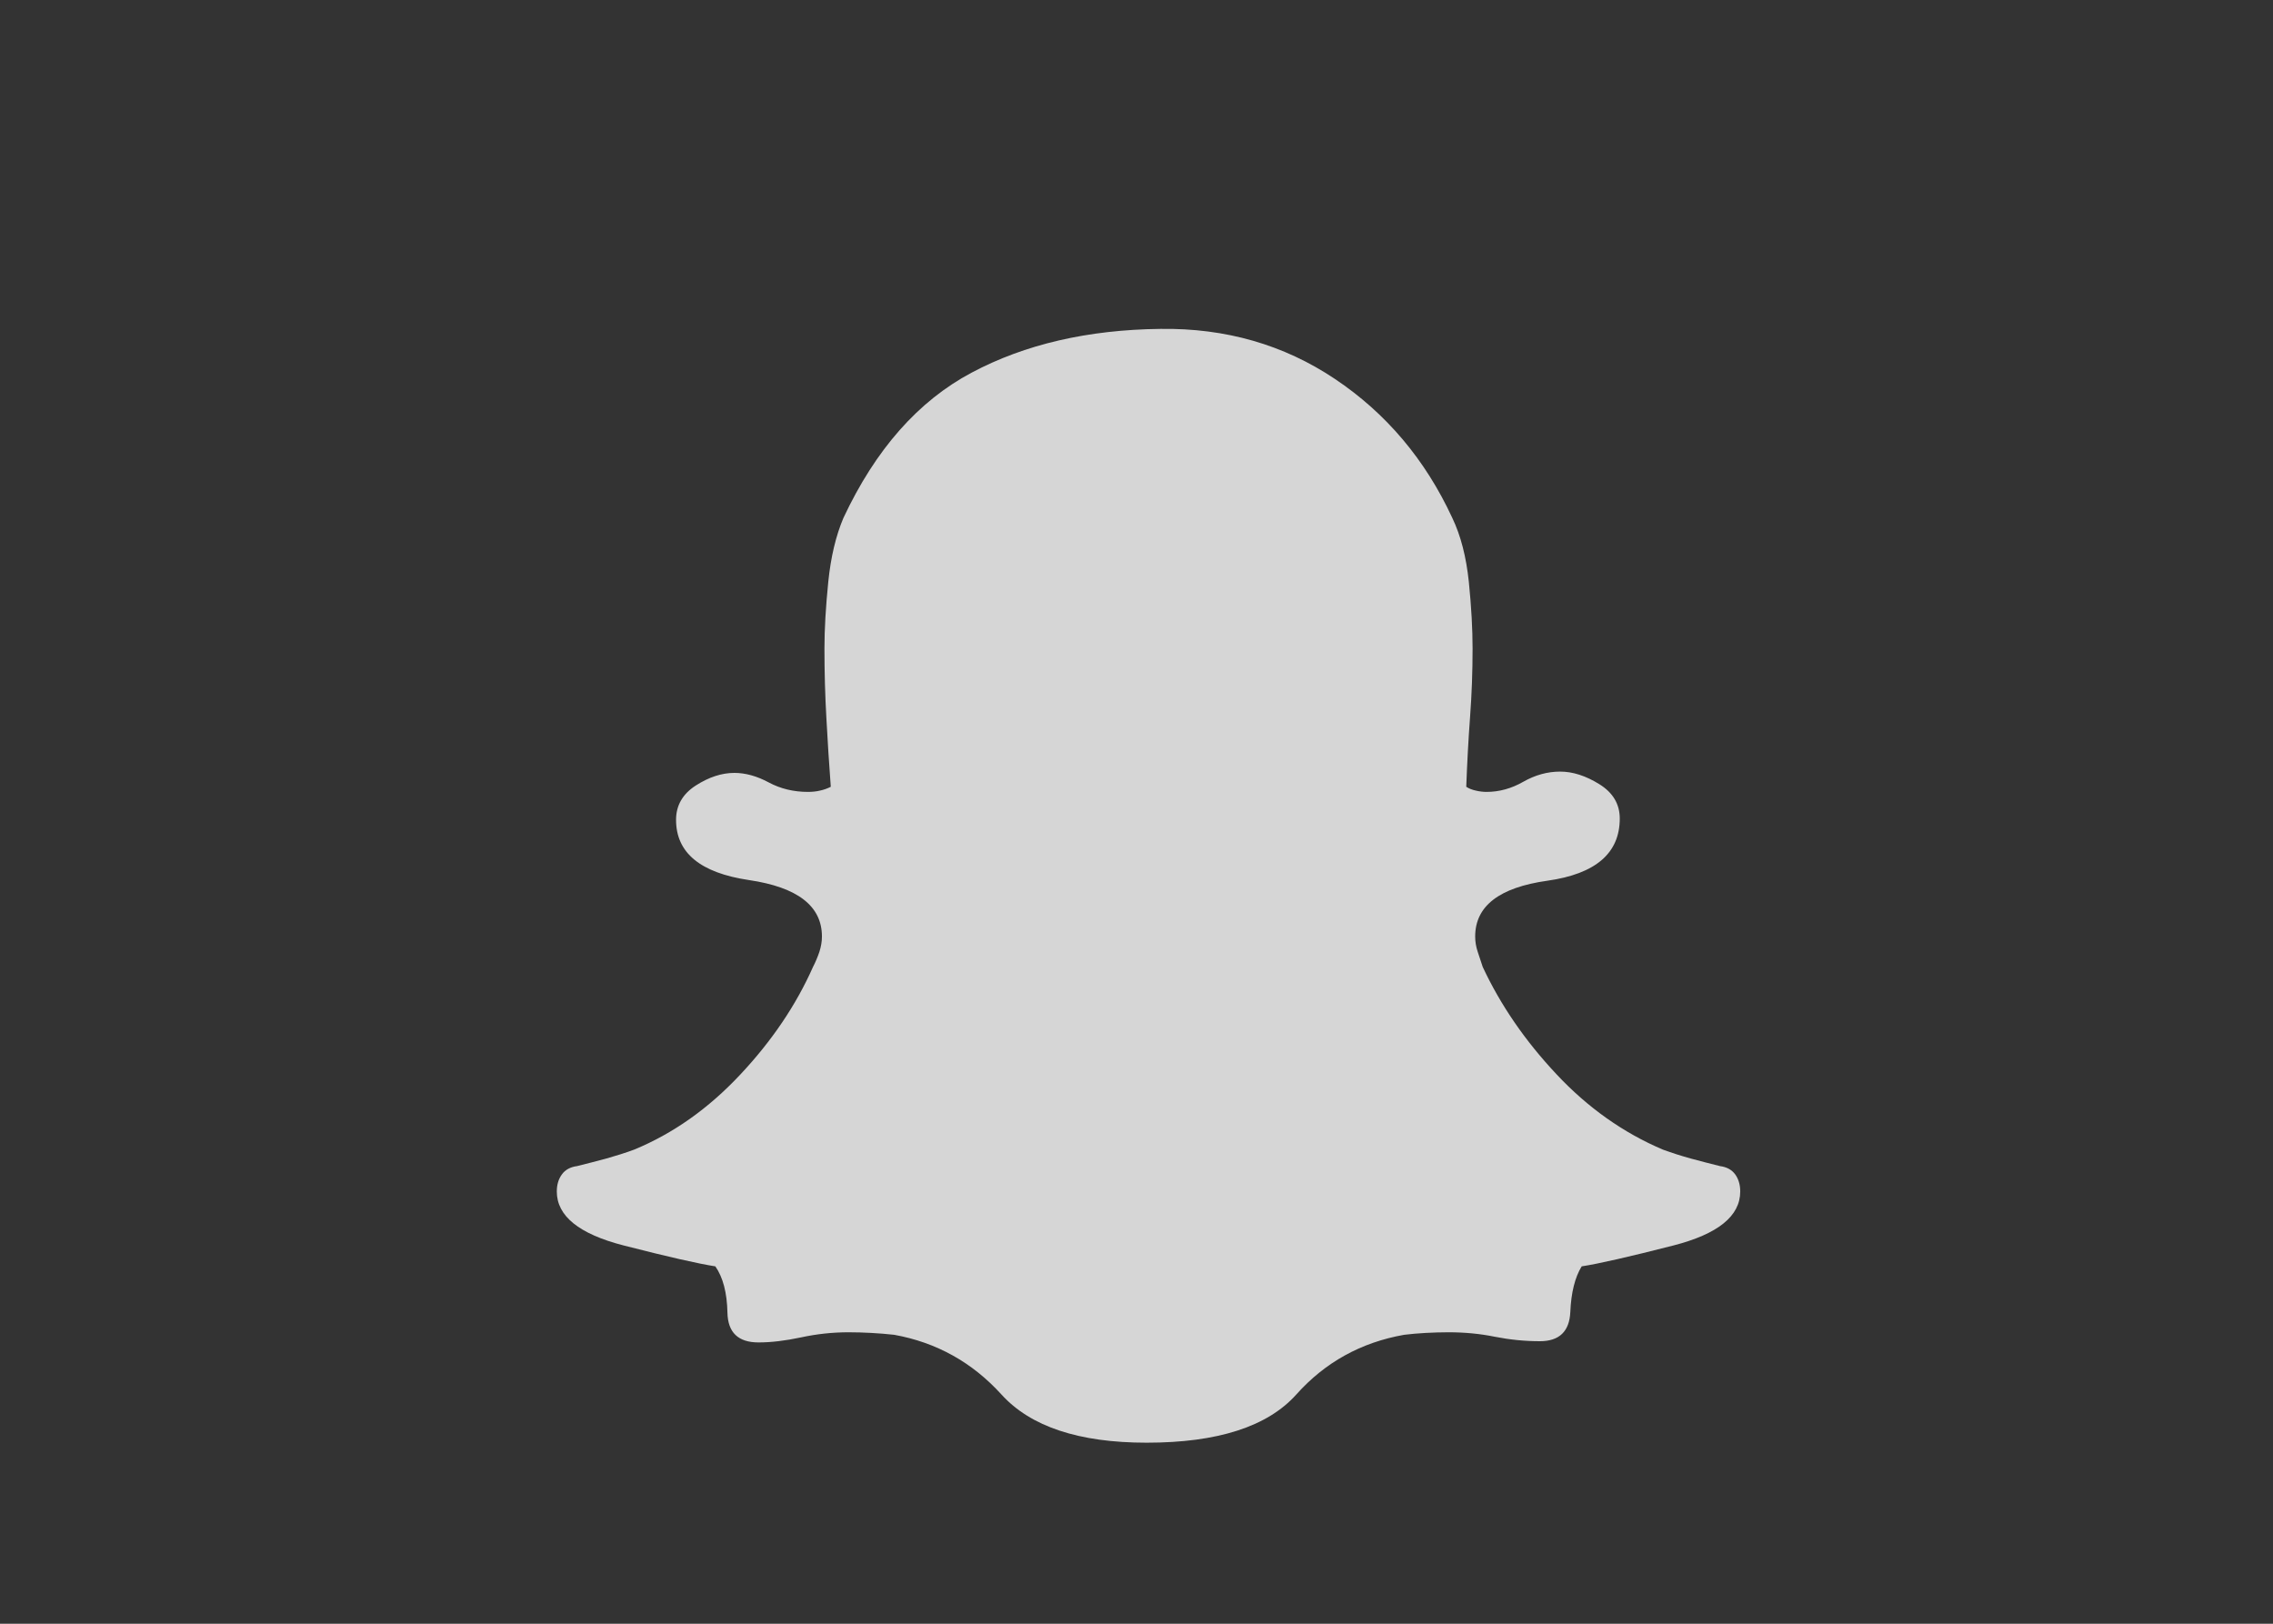 <svg width="28" height="20" viewBox="0 0 28 20" fill="none" xmlns="http://www.w3.org/2000/svg">
<rect x="0" y="0" width="28" height="20" fill="#333333" stroke="none"/>
<g clip-path="url(#clip0_13167_3015)">
<path d="M14.297 4.051C15.099 4.04 15.815 4.246 16.445 4.668C17.075 5.09 17.557 5.66 17.89 6.379C17.995 6.598 18.062 6.861 18.094 7.168C18.125 7.475 18.14 7.749 18.14 7.988C18.14 8.27 18.13 8.551 18.109 8.832C18.088 9.113 18.073 9.4 18.062 9.691C18.094 9.712 18.133 9.728 18.18 9.738C18.226 9.749 18.271 9.754 18.312 9.754C18.469 9.754 18.62 9.712 18.765 9.629C18.911 9.546 19.062 9.504 19.219 9.504C19.375 9.504 19.536 9.556 19.703 9.66C19.87 9.764 19.953 9.905 19.953 10.082C19.953 10.509 19.656 10.764 19.062 10.848C18.469 10.931 18.172 11.16 18.172 11.535C18.172 11.598 18.182 11.66 18.203 11.723C18.224 11.785 18.245 11.848 18.265 11.91C18.484 12.379 18.786 12.819 19.172 13.23C19.557 13.642 19.995 13.952 20.484 14.16C20.599 14.202 20.713 14.238 20.828 14.27C20.943 14.301 21.062 14.332 21.187 14.363C21.271 14.374 21.333 14.408 21.375 14.465C21.416 14.522 21.437 14.592 21.437 14.676C21.437 14.978 21.164 15.199 20.617 15.34C20.07 15.48 19.693 15.566 19.484 15.598C19.401 15.733 19.354 15.921 19.344 16.16C19.333 16.4 19.208 16.52 18.969 16.52C18.781 16.52 18.596 16.501 18.414 16.465C18.232 16.428 18.041 16.41 17.844 16.41C17.75 16.41 17.656 16.413 17.562 16.418C17.469 16.423 17.38 16.431 17.297 16.441C16.765 16.535 16.323 16.78 15.969 17.176C15.614 17.572 15 17.77 14.125 17.77C13.291 17.77 12.695 17.572 12.336 17.176C11.976 16.78 11.536 16.535 11.015 16.441C10.922 16.431 10.828 16.423 10.734 16.418C10.64 16.413 10.547 16.41 10.453 16.41C10.255 16.41 10.06 16.431 9.867 16.473C9.674 16.514 9.5 16.535 9.344 16.535C9.094 16.535 8.966 16.413 8.961 16.168C8.956 15.923 8.906 15.733 8.812 15.598C8.604 15.566 8.226 15.48 7.68 15.34C7.133 15.199 6.859 14.978 6.859 14.676C6.859 14.592 6.88 14.522 6.922 14.465C6.963 14.408 7.026 14.374 7.109 14.363C7.234 14.332 7.354 14.301 7.469 14.27C7.583 14.238 7.698 14.202 7.812 14.16C8.292 13.962 8.726 13.655 9.117 13.238C9.508 12.822 9.807 12.379 10.015 11.91C10.047 11.848 10.073 11.785 10.094 11.723C10.114 11.66 10.125 11.598 10.125 11.535C10.125 11.16 9.825 10.928 9.226 10.84C8.627 10.751 8.328 10.504 8.328 10.098C8.328 9.921 8.409 9.78 8.57 9.676C8.732 9.572 8.89 9.52 9.047 9.52C9.182 9.52 9.323 9.559 9.469 9.637C9.614 9.715 9.776 9.754 9.953 9.754C10.005 9.754 10.055 9.749 10.101 9.738C10.148 9.728 10.193 9.712 10.234 9.691C10.213 9.41 10.195 9.129 10.18 8.848C10.164 8.566 10.156 8.28 10.156 7.988C10.156 7.749 10.172 7.475 10.203 7.168C10.234 6.861 10.297 6.598 10.39 6.379C10.786 5.535 11.312 4.939 11.969 4.59C12.625 4.241 13.401 4.061 14.297 4.051Z" fill="white" fill-opacity="0.8"/>
</g>
<defs>
<clipPath id="clip0_13167_3015">
<rect width="14.86" height="16" fill="white" transform="matrix(1 0 0 -1 6.719 18.77)"/>
</clipPath>
</defs>
</svg>
